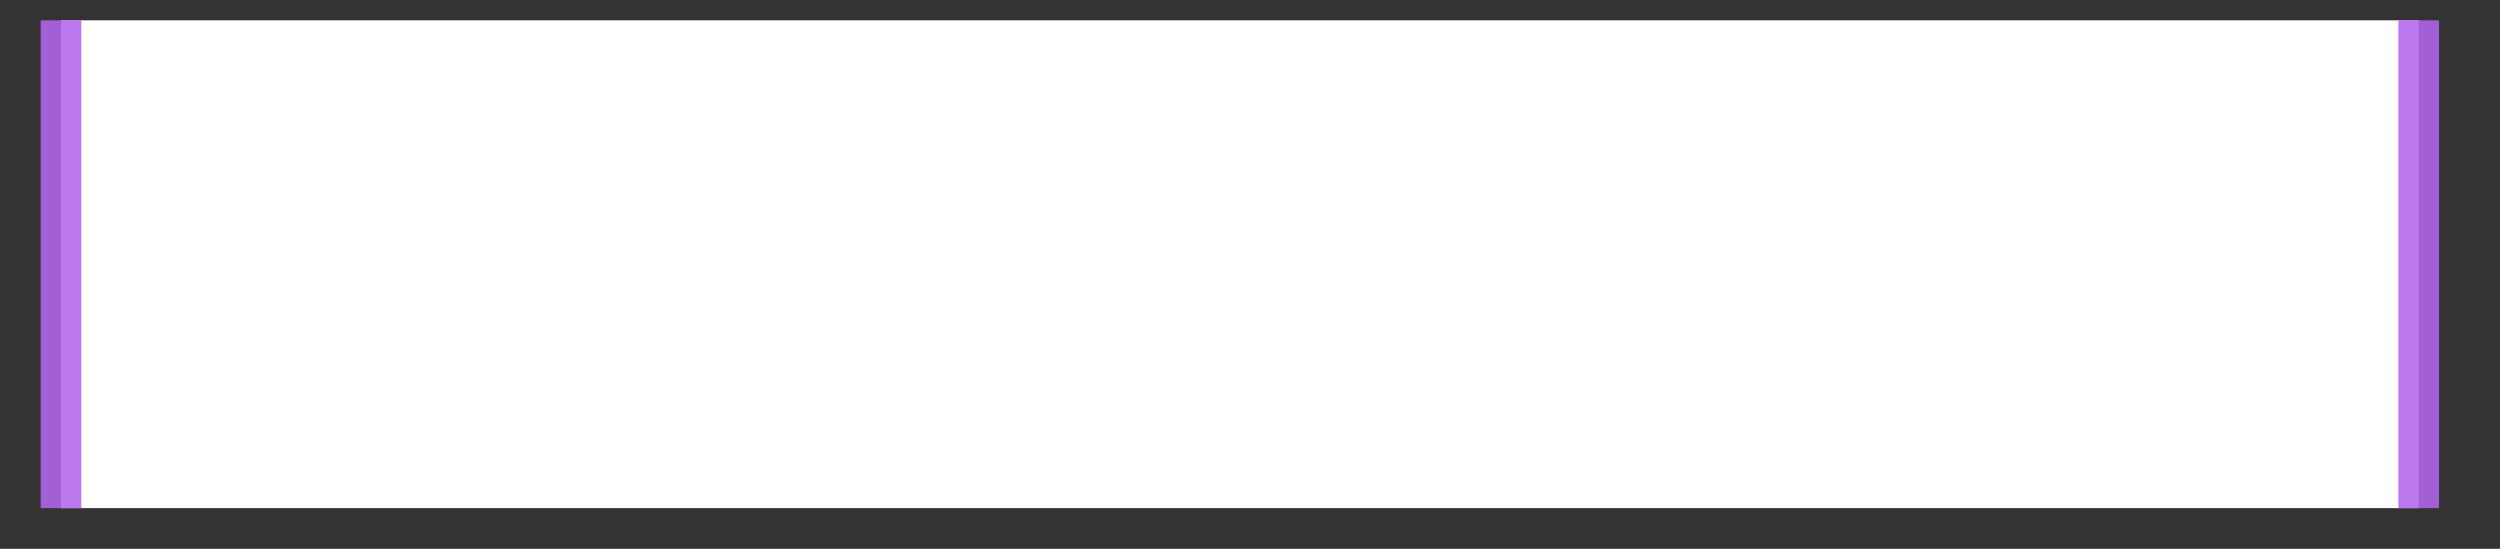﻿<?xml version="1.0" encoding="utf-8"?>
<svg version="1.1" xmlns:xlink="http://www.w3.org/1999/xlink" width="123px" height="27px" xmlns="http://www.w3.org/2000/svg">
  <rect width="100%" height="100%" fill="#333333" stroke="none"/>
  <g transform="matrix(1 0 0 1 -607 -279 )">
    <path d="M 2 24  L 2 0  L 118 0  L 118 24  L 2 24  Z " fill-rule="nonzero" fill="#ffffff" stroke="none" transform="matrix(1 0 0 1 608 280 )" />
    <path d="M 2 24  L 2 0  M 118 0  L 118 24  " stroke-width="2" stroke="#b166ec" fill="none" stroke-opacity="0.878" transform="matrix(1 0 0 1 608 280 )" />
  </g>
</svg>